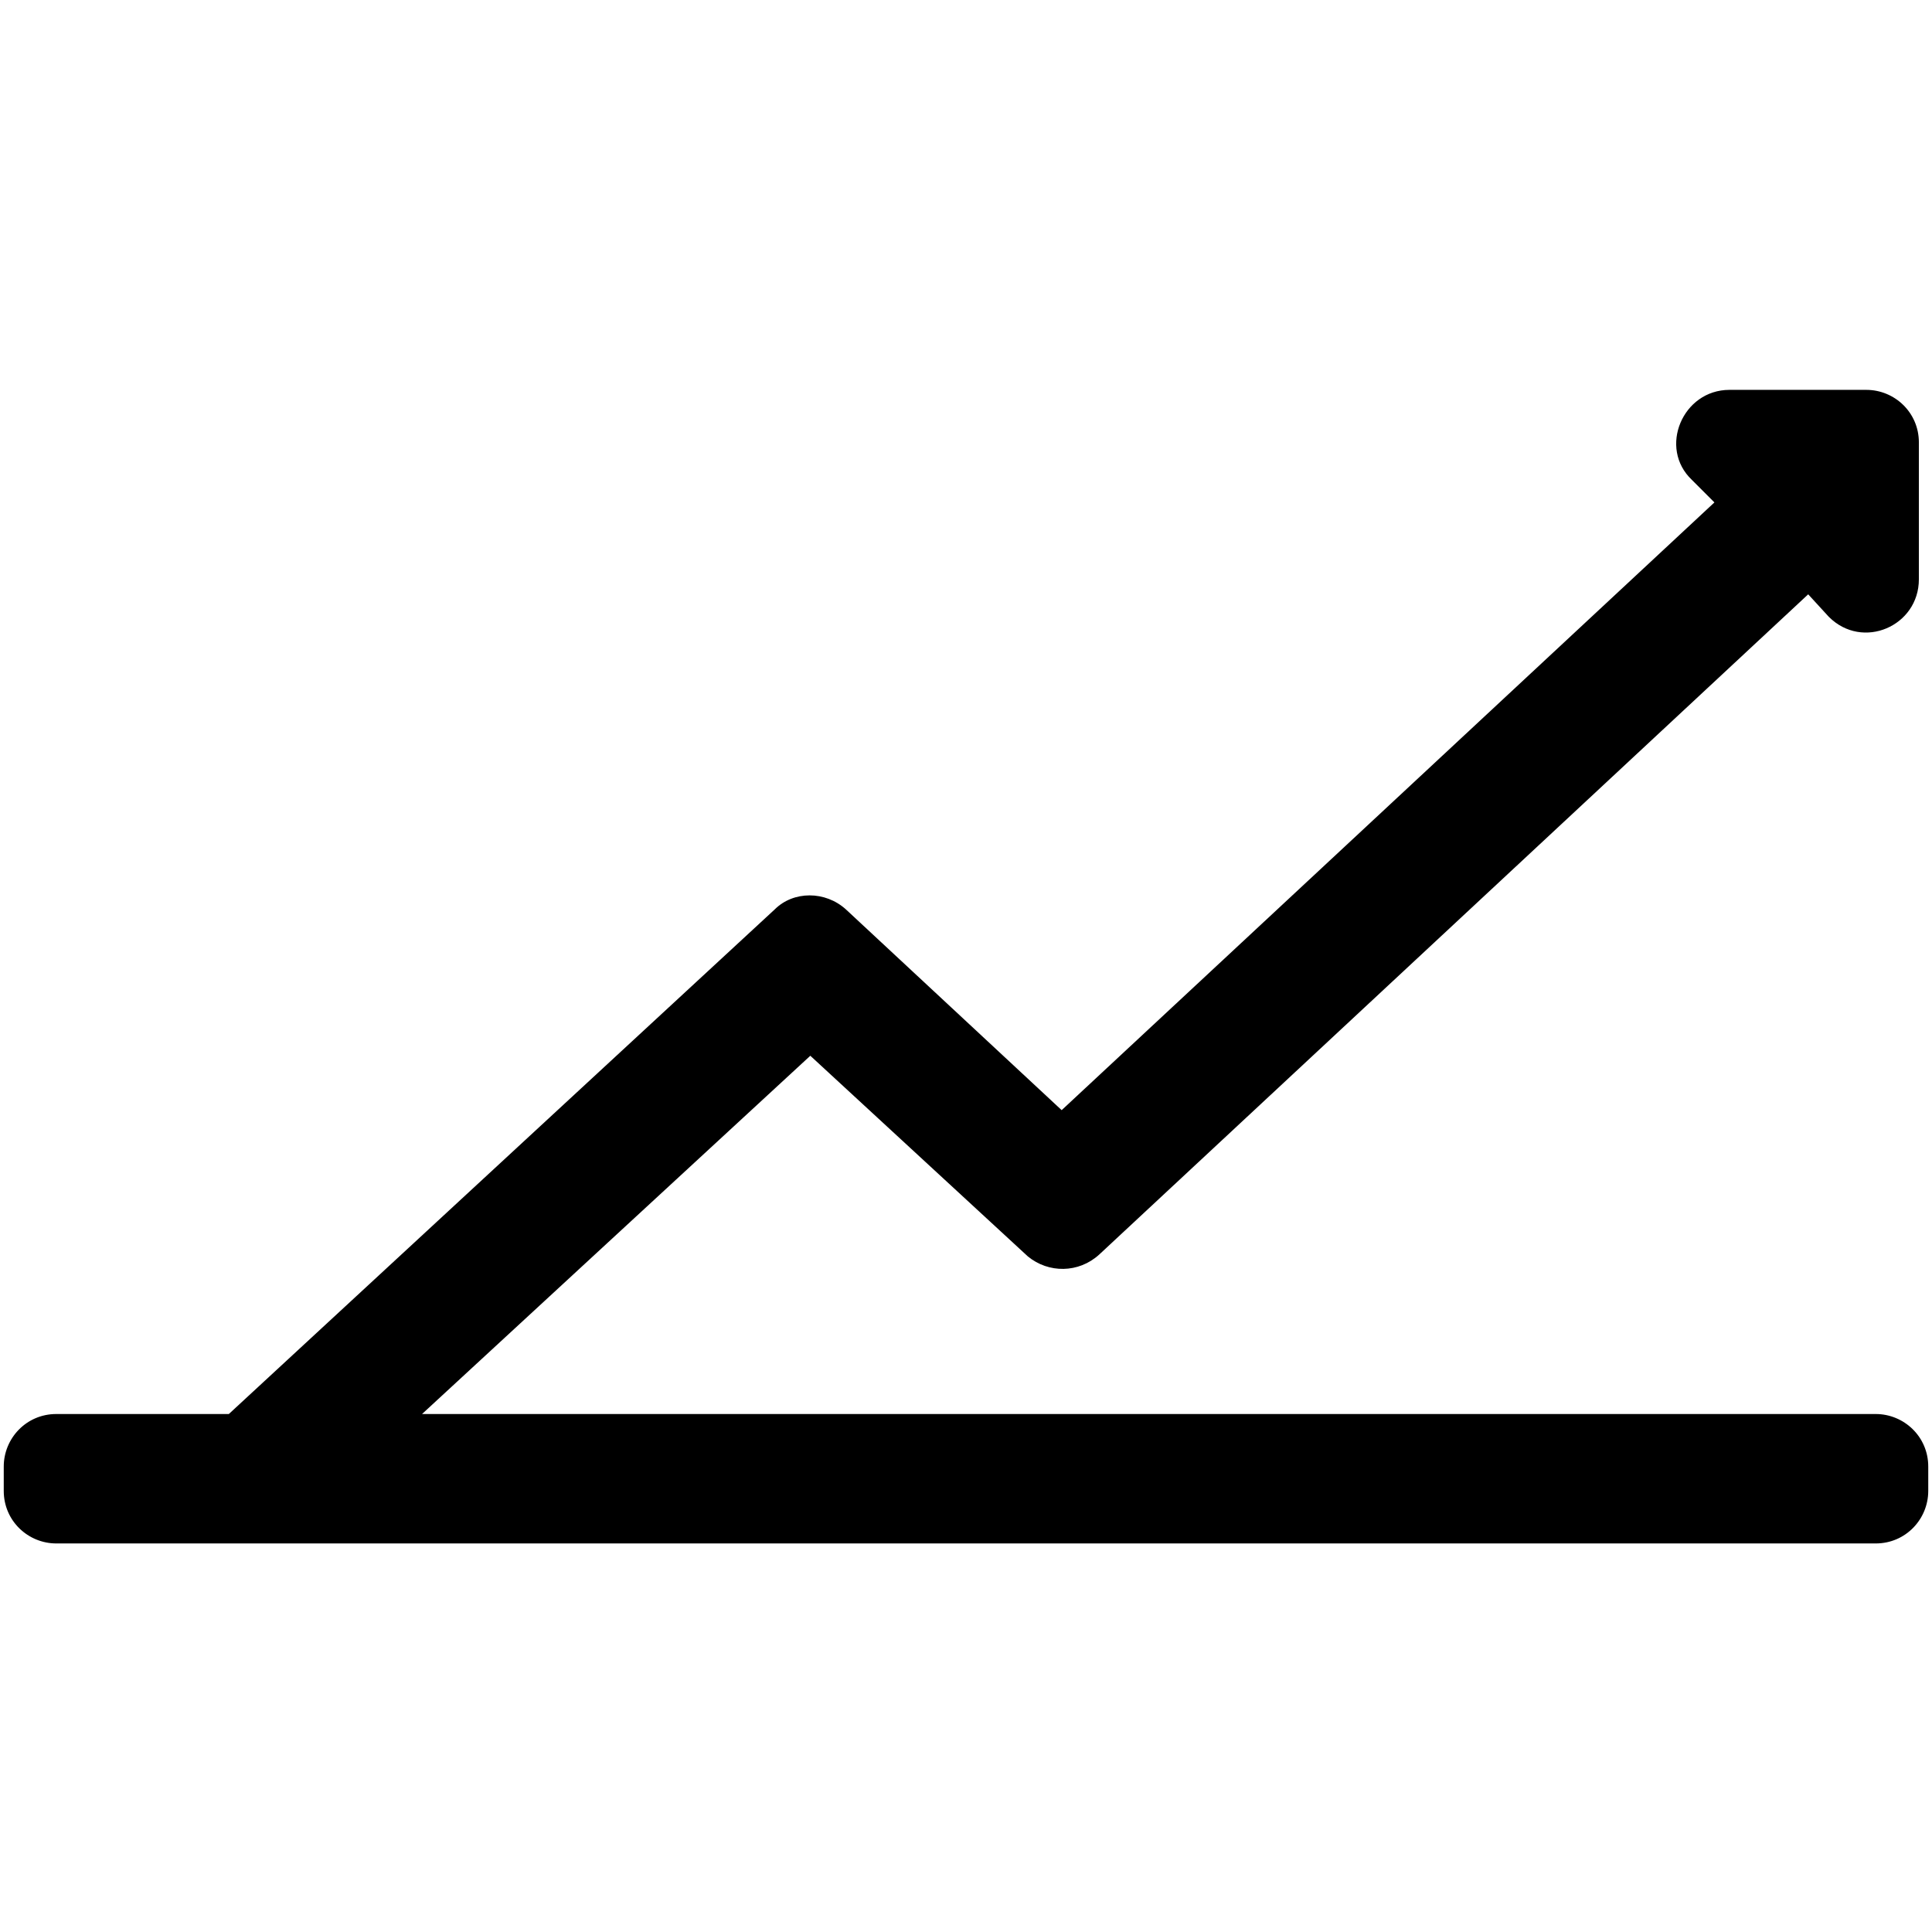 <svg xmlns="http://www.w3.org/2000/svg" viewBox="0 0 200 200"><path d="M113.786 129.874L187.184 61.524 189.32 63.854C192.816 67.35 198.641 64.825 198.641 59.971L198.641 45.796C198.641 42.689 196.117 40.359 193.204 40.359L179.029 40.359C174.175 40.359 171.65 46.379 175.146 49.68L177.476 52.01 109.903 114.922 87.573 94.146C85.437 92.204 82.136 92.204 80.194 94.146L23.689 146.379 5.825 146.379C2.718 146.379 0.388 148.903 0.388 151.816L0.388 154.34C0.388 157.447 2.913 159.777 5.825 159.777L194.175 159.777C197.282 159.777 199.612 157.252 199.612 154.34L199.612 151.816C199.612 148.709 197.087 146.379 194.175 146.379L43.689 146.379 83.883 109.291 106.408 130.068C108.544 131.816 111.65 131.816 113.786 129.874L113.786 129.874Z"/></svg>